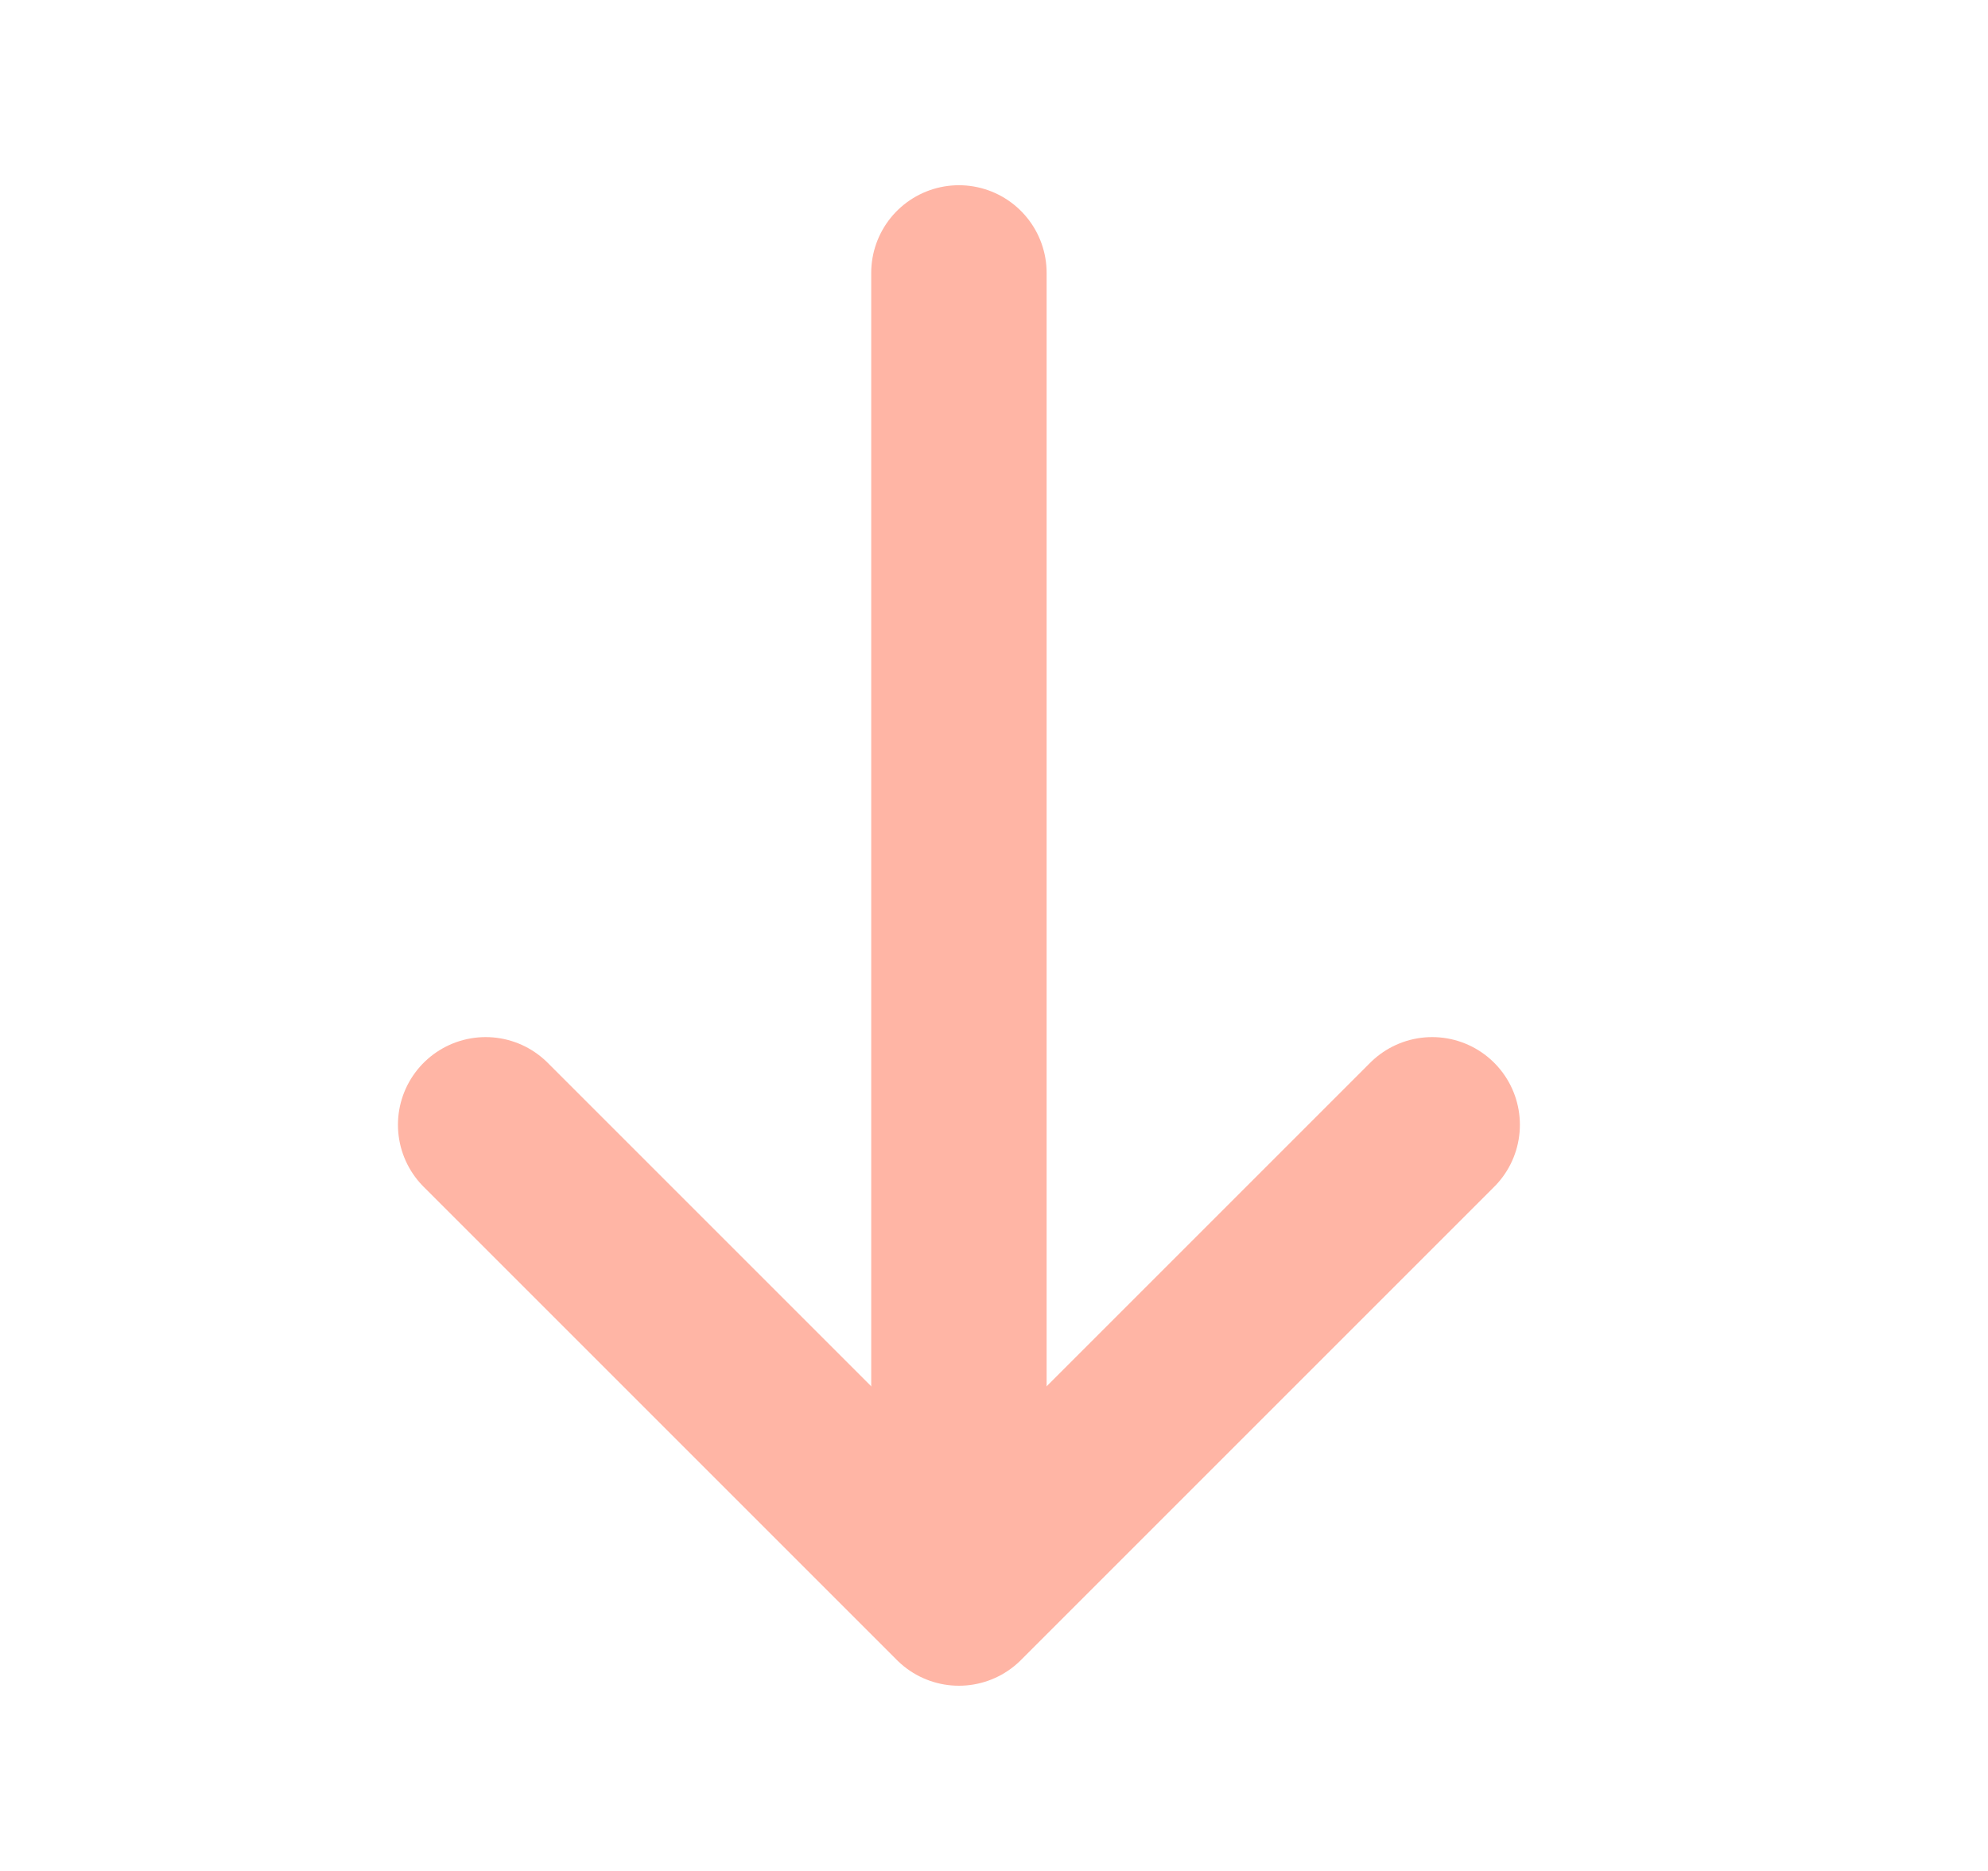 <svg width="17" height="16" viewBox="0 0 17 16" fill="none" xmlns="http://www.w3.org/2000/svg">
<path d="M12.247 9.619L8.2 13.666L4.153 9.619" stroke="#FFB5A5" stroke-width="1.5" stroke-miterlimit="10" stroke-linecap="round" stroke-linejoin="round"/>
<path d="M8.2 2.334V13.554" stroke="#FFB5A5" stroke-width="1.5" stroke-miterlimit="10" stroke-linecap="round" stroke-linejoin="round"/>
</svg>
